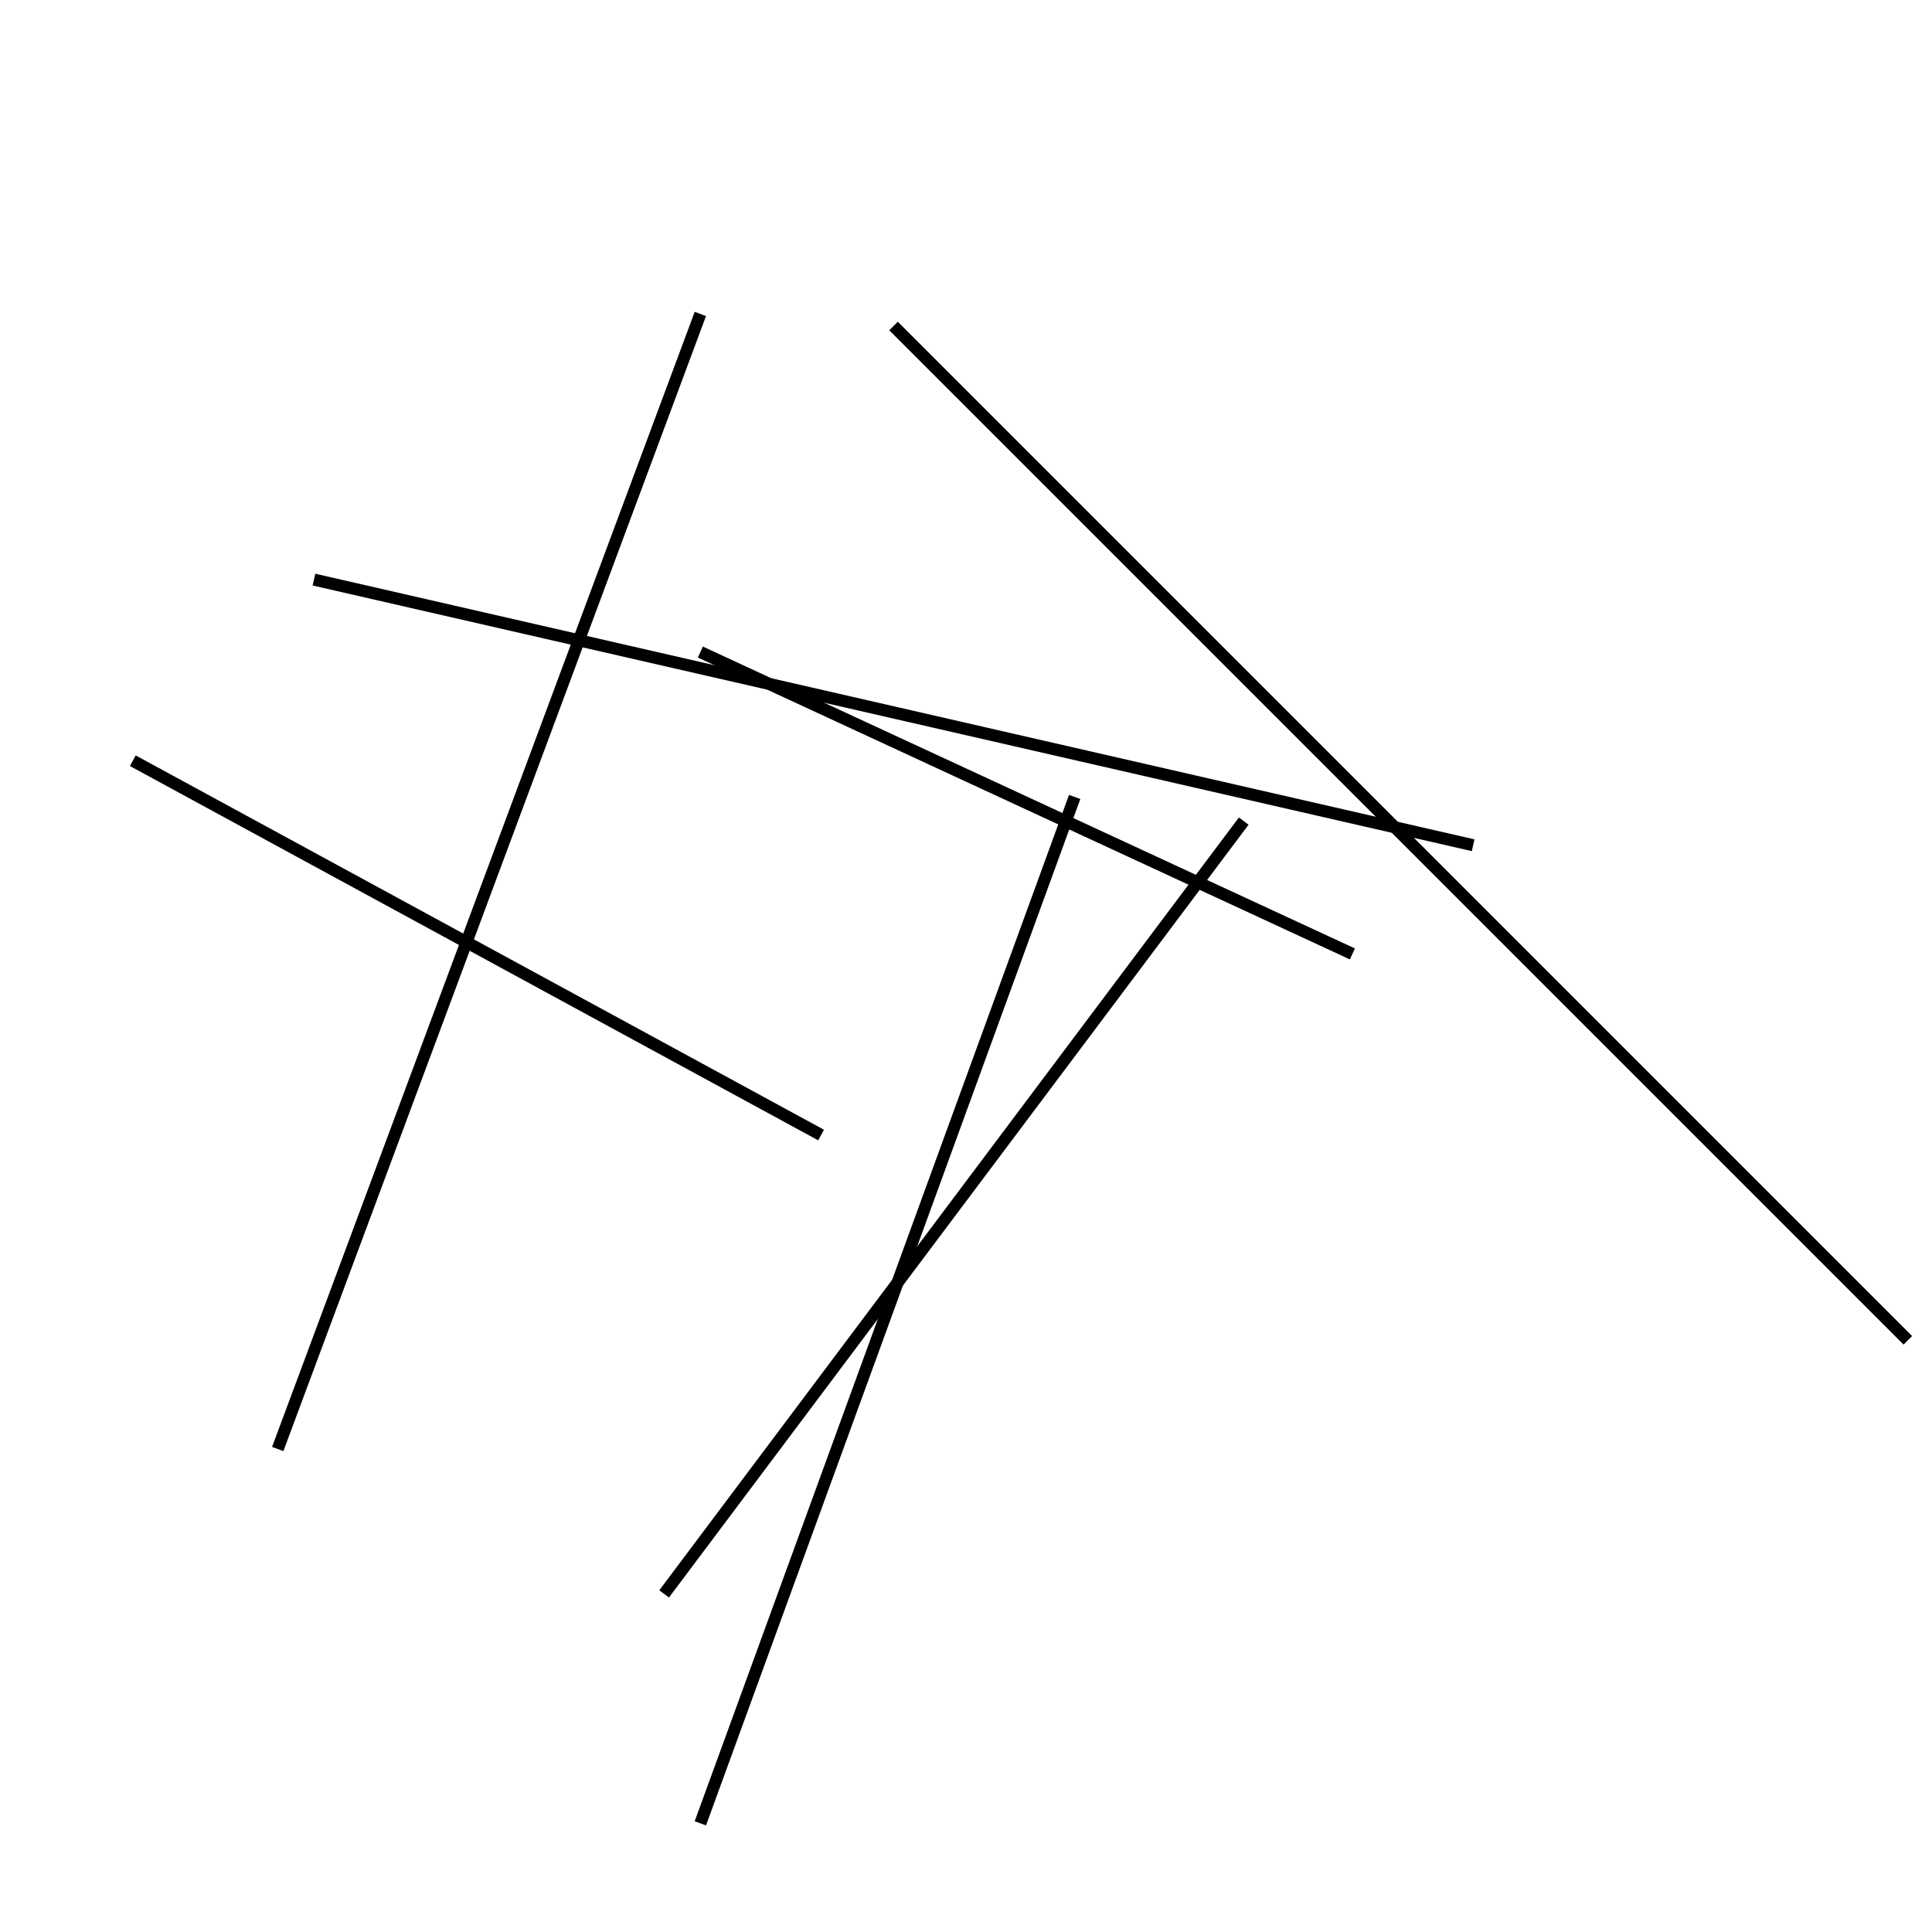 <?xml version="1.0" encoding="utf-8" ?>
<svg baseProfile="full" height="160" version="1.1" width="160" xmlns="http://www.w3.org/2000/svg" xmlns:ev="http://www.w3.org/2001/xml-events" xmlns:xlink="http://www.w3.org/1999/xlink"><defs /><line stroke="black" stroke-width="1" x1="122" x2="26" y1="70" y2="48" /><line stroke="black" stroke-width="1" x1="58" x2="112" y1="54" y2="79" /><line stroke="black" stroke-width="1" x1="58" x2="89" y1="151" y2="66" /><line stroke="black" stroke-width="1" x1="158" x2="74" y1="111" y2="27" /><line stroke="black" stroke-width="1" x1="68" x2="11" y1="94" y2="63" /><line stroke="black" stroke-width="1" x1="58" x2="23" y1="26" y2="120" /><line stroke="black" stroke-width="1" x1="103" x2="55" y1="68" y2="132" /></svg>